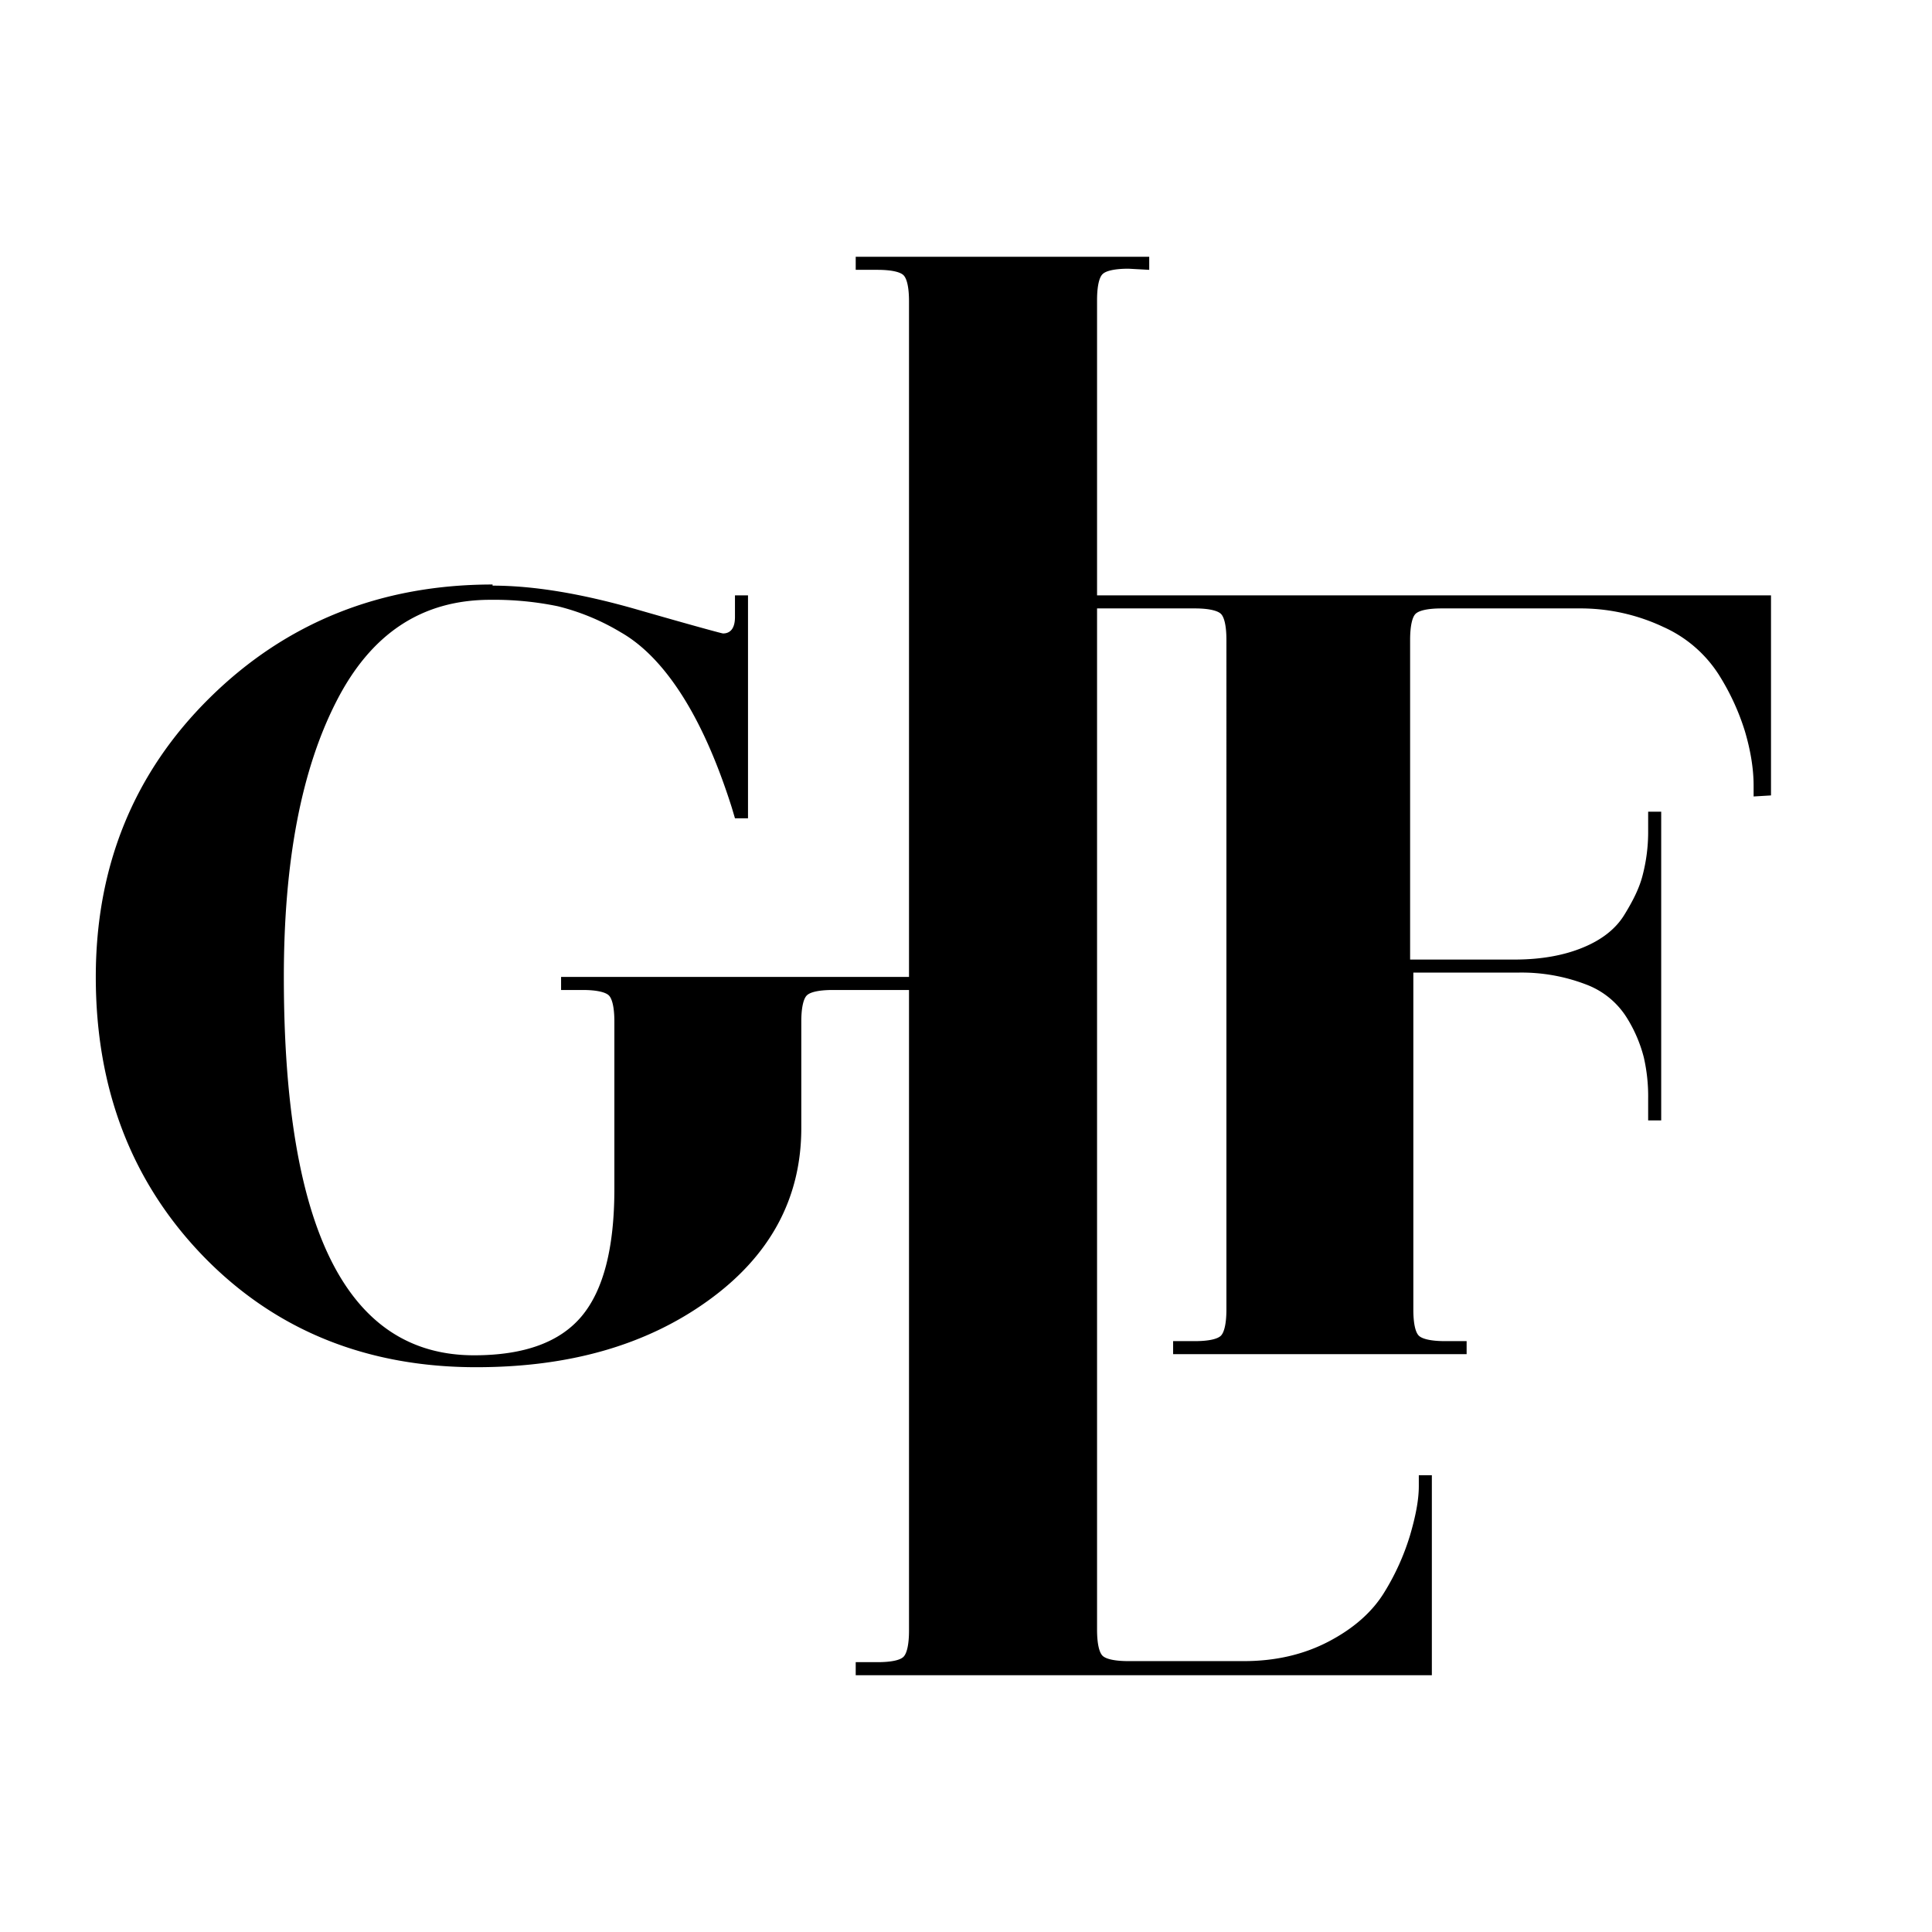 <svg xmlns="http://www.w3.org/2000/svg" fill-rule="evenodd" stroke-linejoin="round" stroke-miterlimit="2" clip-rule="evenodd" viewBox="0 0 24 24"><defs/><path fill="currentColor" fill-rule="nonzero" d="M6.12 7.275c.499 0 1.093.095 1.795.297.702.202 1.053.297 1.067.297.094 0 .148-.068.148-.203v-.27h.162v2.769H9.13l-.04-.135c-.176-.554-.378-1.013-.608-1.378-.23-.364-.486-.635-.77-.797a2.837 2.837 0 00-.783-.324 3.917 3.917 0 00-.837-.08c-.85 0-1.485.418-1.917 1.269-.433.85-.649 1.985-.649 3.416 0 3.133.783 4.7 2.363 4.7.622 0 1.067-.162 1.338-.487.27-.324.405-.85.405-1.58v-2.08c0-.175-.028-.283-.068-.323-.04-.04-.149-.068-.324-.068h-.27v-.162h5.355v.162h-1.98c-.175 0-.283.027-.323.068-.04.04-.068.148-.068.324v1.323c0 .877-.391 1.594-1.162 2.147-.77.554-1.728.824-2.875.824-1.364 0-2.499-.46-3.39-1.377-.891-.92-1.337-2.08-1.337-3.471 0-1.377.473-2.539 1.418-3.47.945-.932 2.12-1.405 3.511-1.405v.014z"/><path fill="currentColor" fill-rule="nonzero" d="M14.02 3.338c-.176 0-.284.027-.324.068-.041.04-.068.148-.068.324v16.513c0 .176.027.284.068.325.04.04.148.067.324.067h1.43c.393 0 .744-.081 1.054-.243.31-.162.54-.365.69-.608a3 3 0 00.323-.715c.067-.23.108-.432.108-.608v-.135h.162v2.484H10.63v-.162h.27c.176 0 .284-.026.324-.067.04-.04.068-.148.068-.324V3.743c0-.176-.027-.283-.068-.324-.04-.04-.148-.067-.324-.067h-.27V3.19h3.646v.162l-.256-.014z"/><path fill="currentColor" fill-rule="nonzero" d="M21.784 9.894V9.76c0-.217-.04-.446-.108-.676a2.944 2.944 0 00-.324-.702 1.585 1.585 0 00-.69-.594 2.413 2.413 0 00-1.052-.23h-1.702c-.175 0-.283.027-.324.068-.04.04-.067.148-.067.324v3.97h1.296c.338 0 .621-.054.85-.149.23-.094.406-.229.514-.405.108-.175.19-.337.23-.5a2.13 2.13 0 00.067-.513v-.27h.162v3.835h-.162v-.27a2.16 2.16 0 00-.054-.513 1.745 1.745 0 00-.216-.5 1.014 1.014 0 00-.5-.405 2.235 2.235 0 00-.85-.148h-1.297v4.186c0 .176.027.284.068.324.04.04.149.068.324.068h.27v.162h-3.646v-.162h.27c.175 0 .284-.027.324-.068.04-.04.068-.148.068-.324V7.95c0-.176-.027-.284-.068-.324-.04-.04-.149-.068-.324-.068h-2.55v-.162H22v2.485l-.216.013z"/></svg>